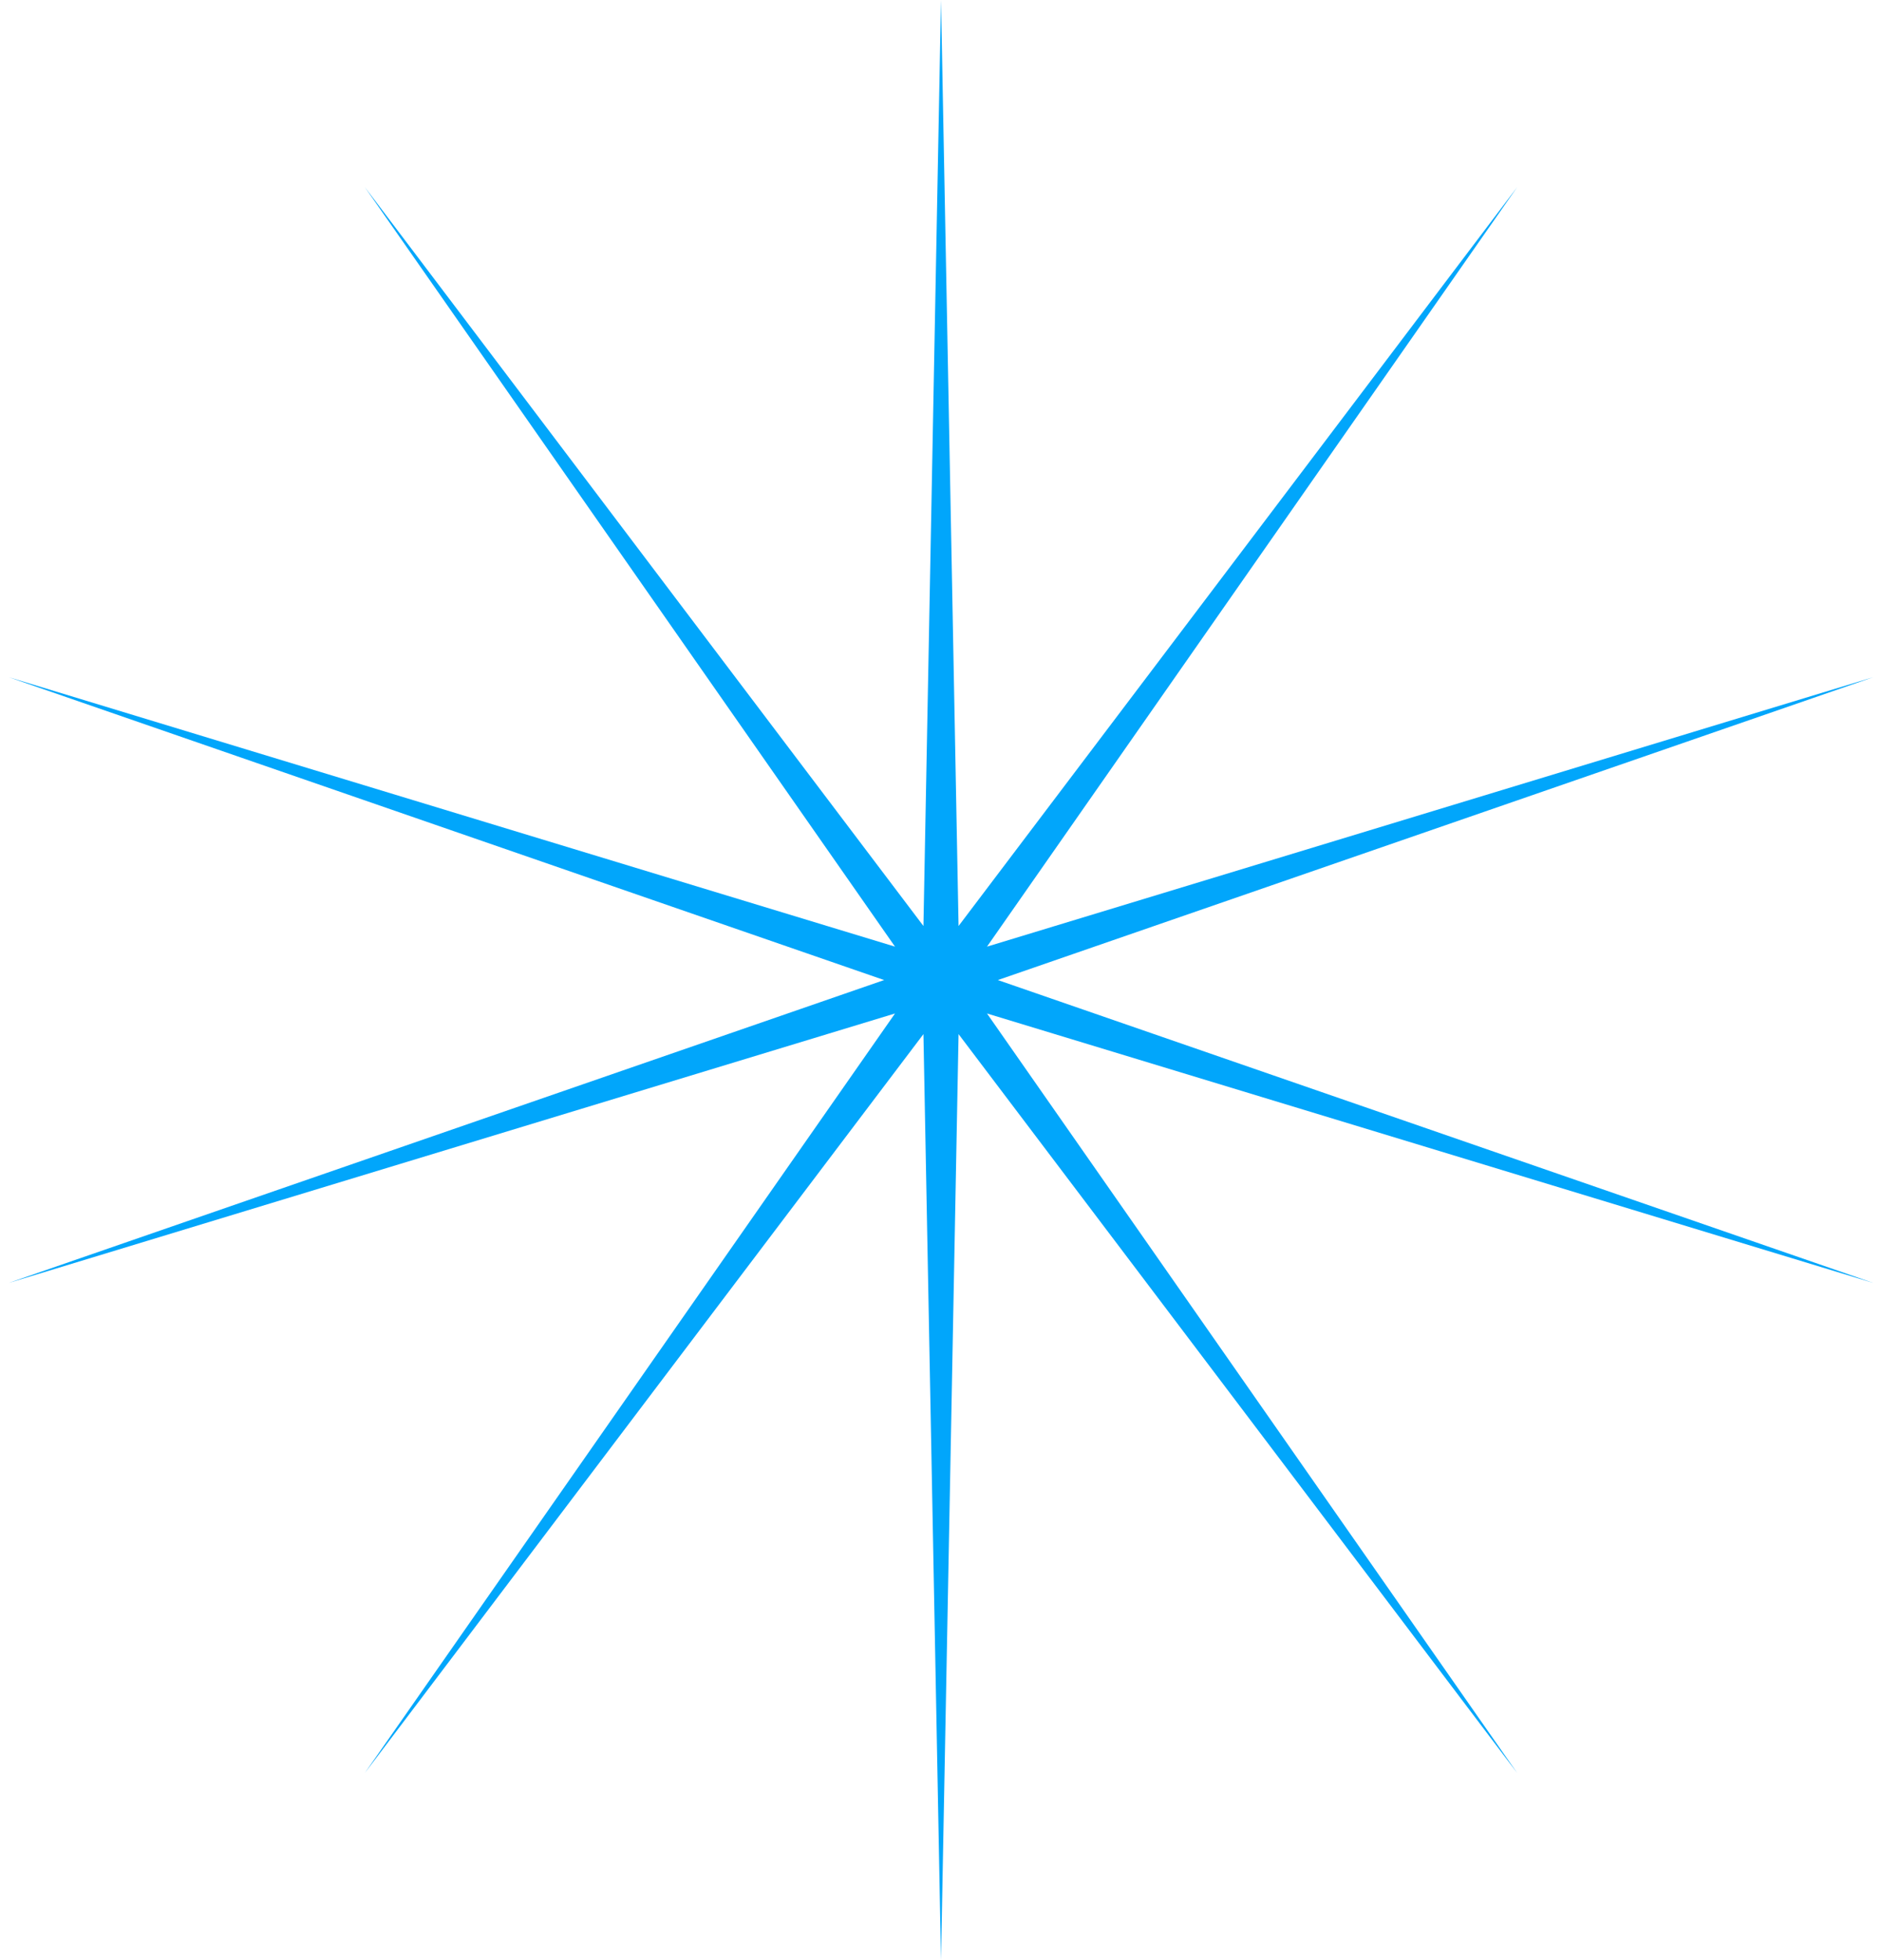 <svg width="96" height="100" viewBox="0 0 96 100" fill="none" xmlns="http://www.w3.org/2000/svg">
<path d="M48 0L48.896 47.242L77.389 9.549L50.346 48.295L95.553 34.549L50.9 50L95.553 65.451L50.346 51.705L77.389 90.451L48.896 52.758L48 100L47.104 52.758L18.611 90.451L45.654 51.705L0.447 65.451L45.1 50L0.447 34.549L45.654 48.295L18.611 9.549L47.104 47.242L48 0Z" fill="#01A6FB"/>
</svg>
